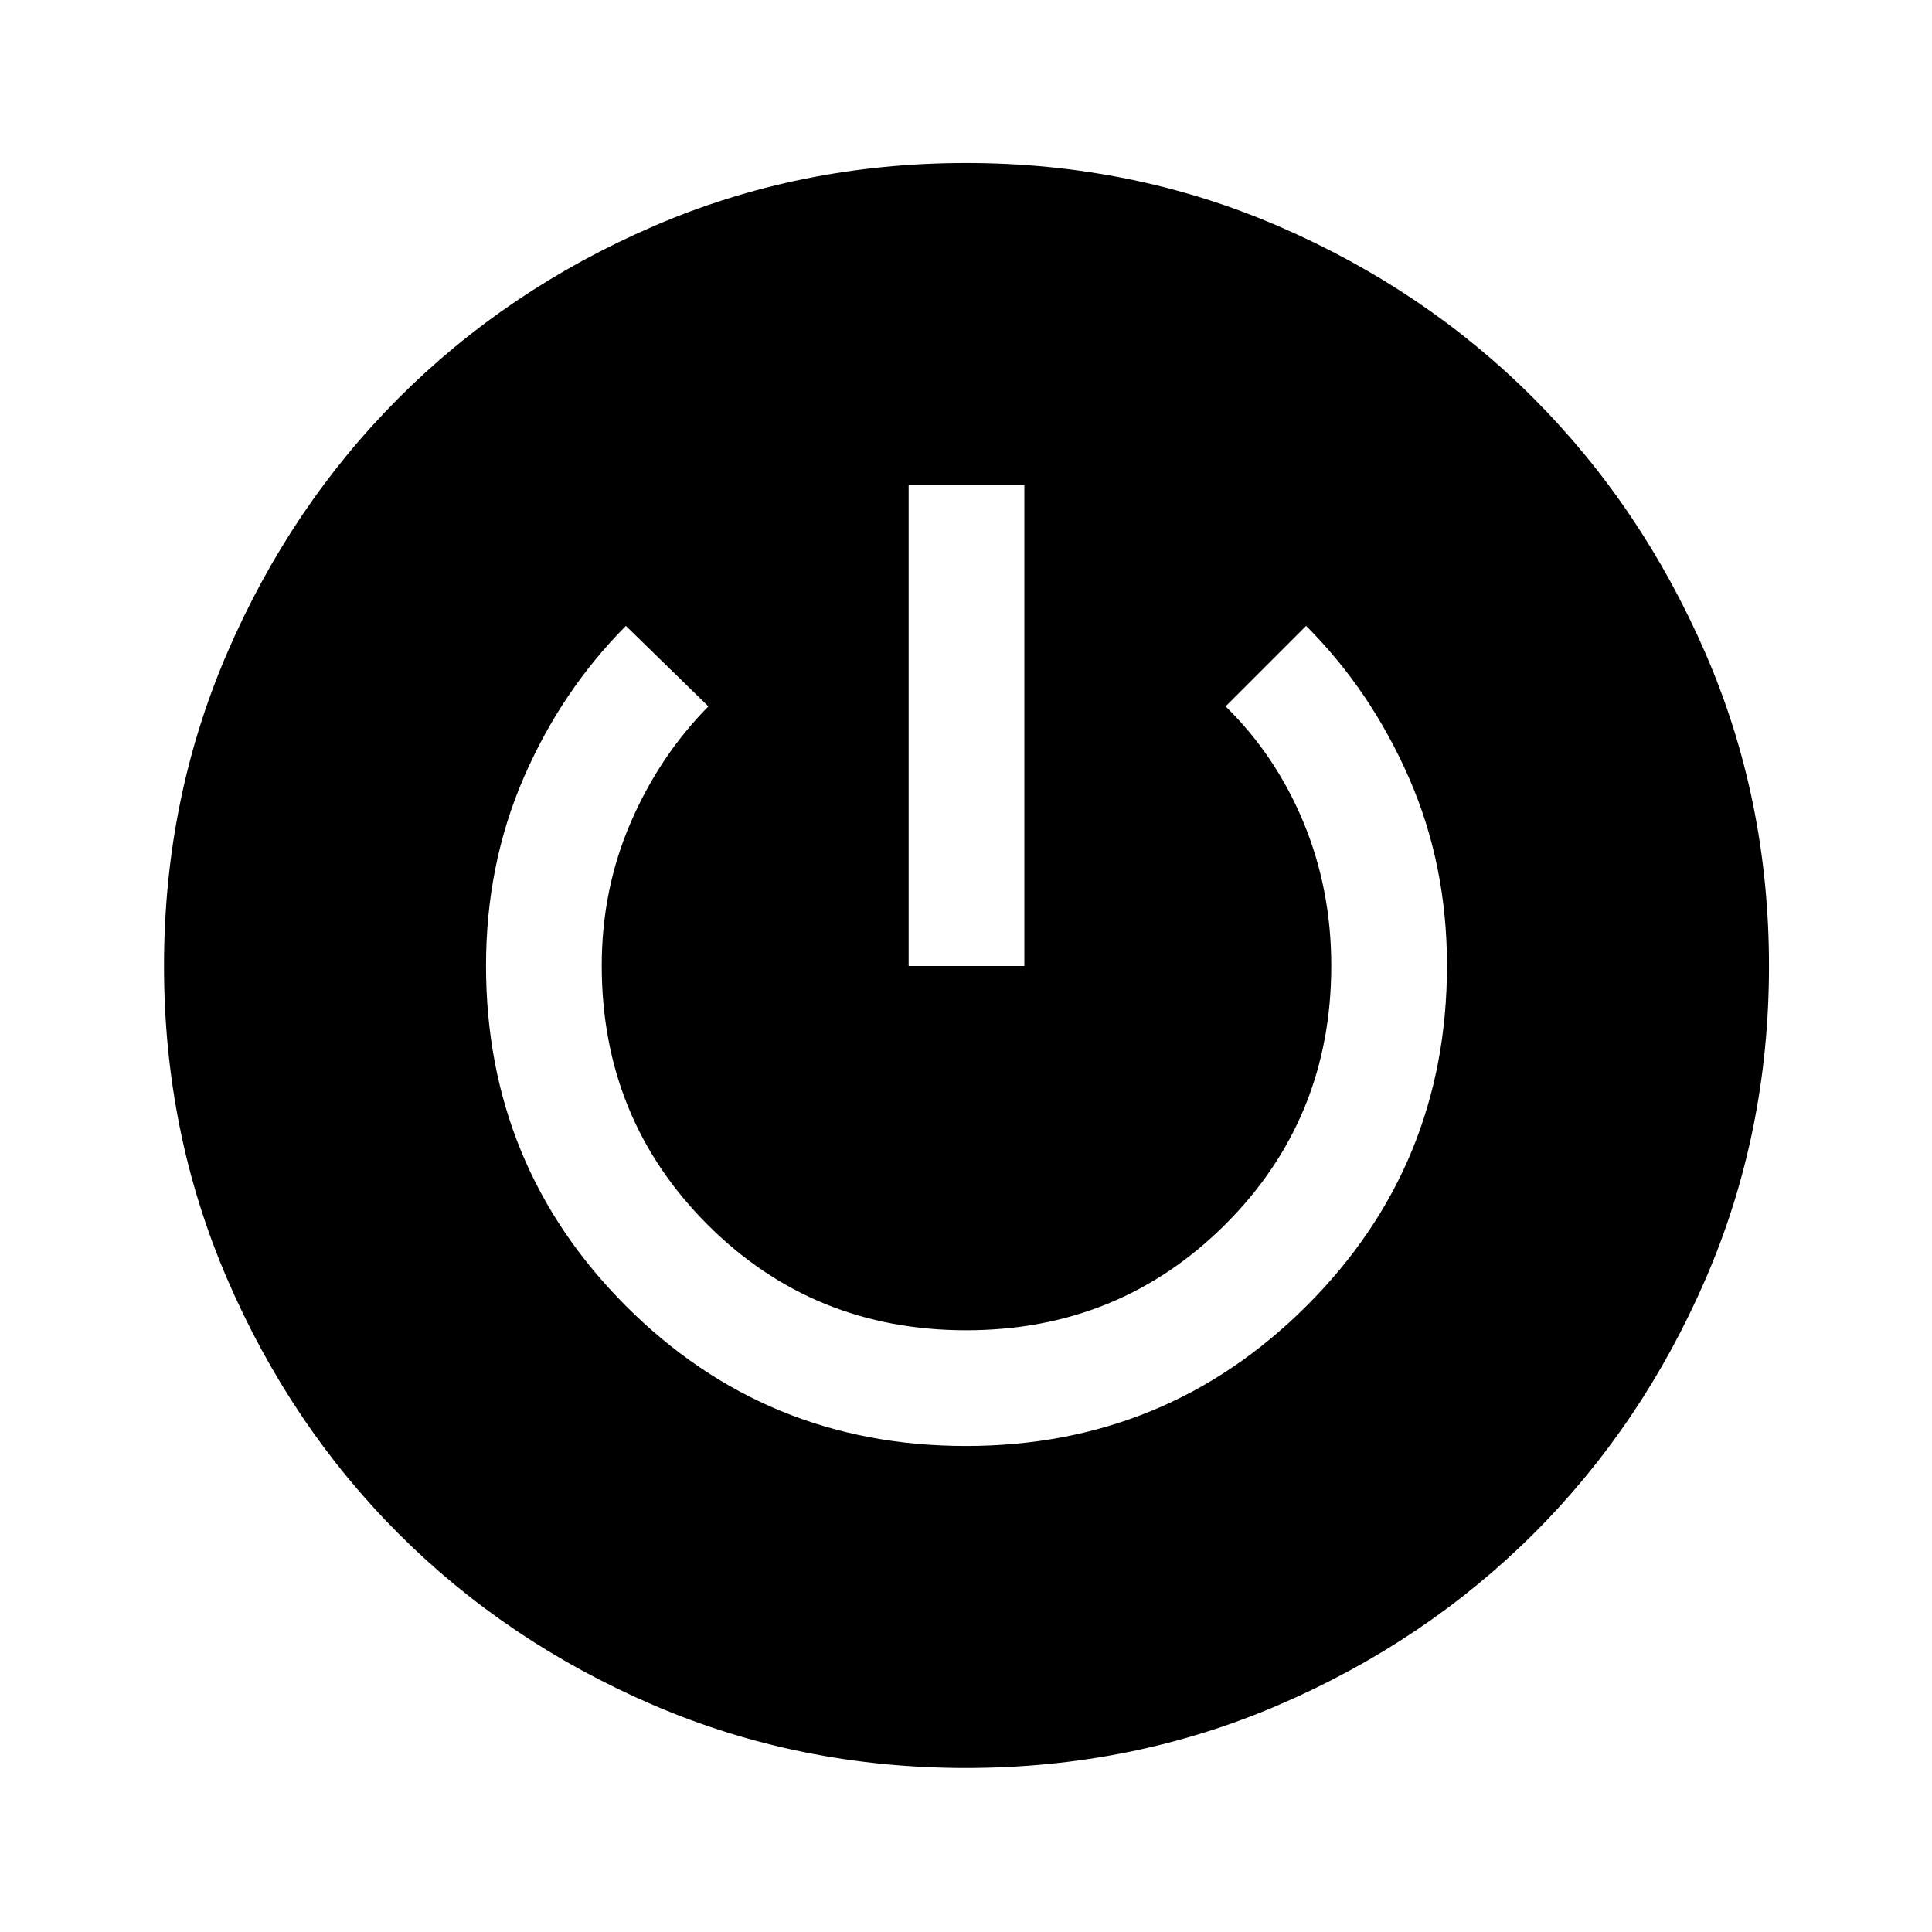 <svg xmlns="http://www.w3.org/2000/svg" height="48" viewBox="0 -960 960 960" width="48"><path d="M479.94-81.5q-82.68 0-155.4-31.3-72.71-31.31-126.5-85.13-53.79-53.83-85.16-126.59-31.38-72.76-31.38-155.5 0-82.66 31.3-155.36 31.31-72.7 85.13-126.67 53.83-53.98 126.59-85.46Q397.28-879 480.02-879q82.73 0 155.48 31.49 72.76 31.49 126.58 85.47 53.82 53.98 85.37 126.68Q879-562.65 879-479.98q0 82.73-31.49 155.48-31.49 72.76-85.47 126.58-53.98 53.82-126.7 85.12-72.72 31.3-155.4 31.3Zm.03-160q99.53 0 169.28-69.63T719-480.24q0-50.26-19-93.51Q681-617 649-649l-40 40q25 24.5 38.75 57.75t13.75 71.08q0 76.05-52.69 128.61Q556.12-299 480.06-299T351.5-351.56Q299-404.12 299-480.17q0-37.83 14.37-71.08Q327.73-584.5 352-609l-41-40q-32 32.16-50.75 75.37-18.75 43.21-18.75 93.46 0 99.45 69.47 169.06 69.48 69.61 169 69.61ZM451.5-480H509v-239h-57.5v239Z"/></svg>